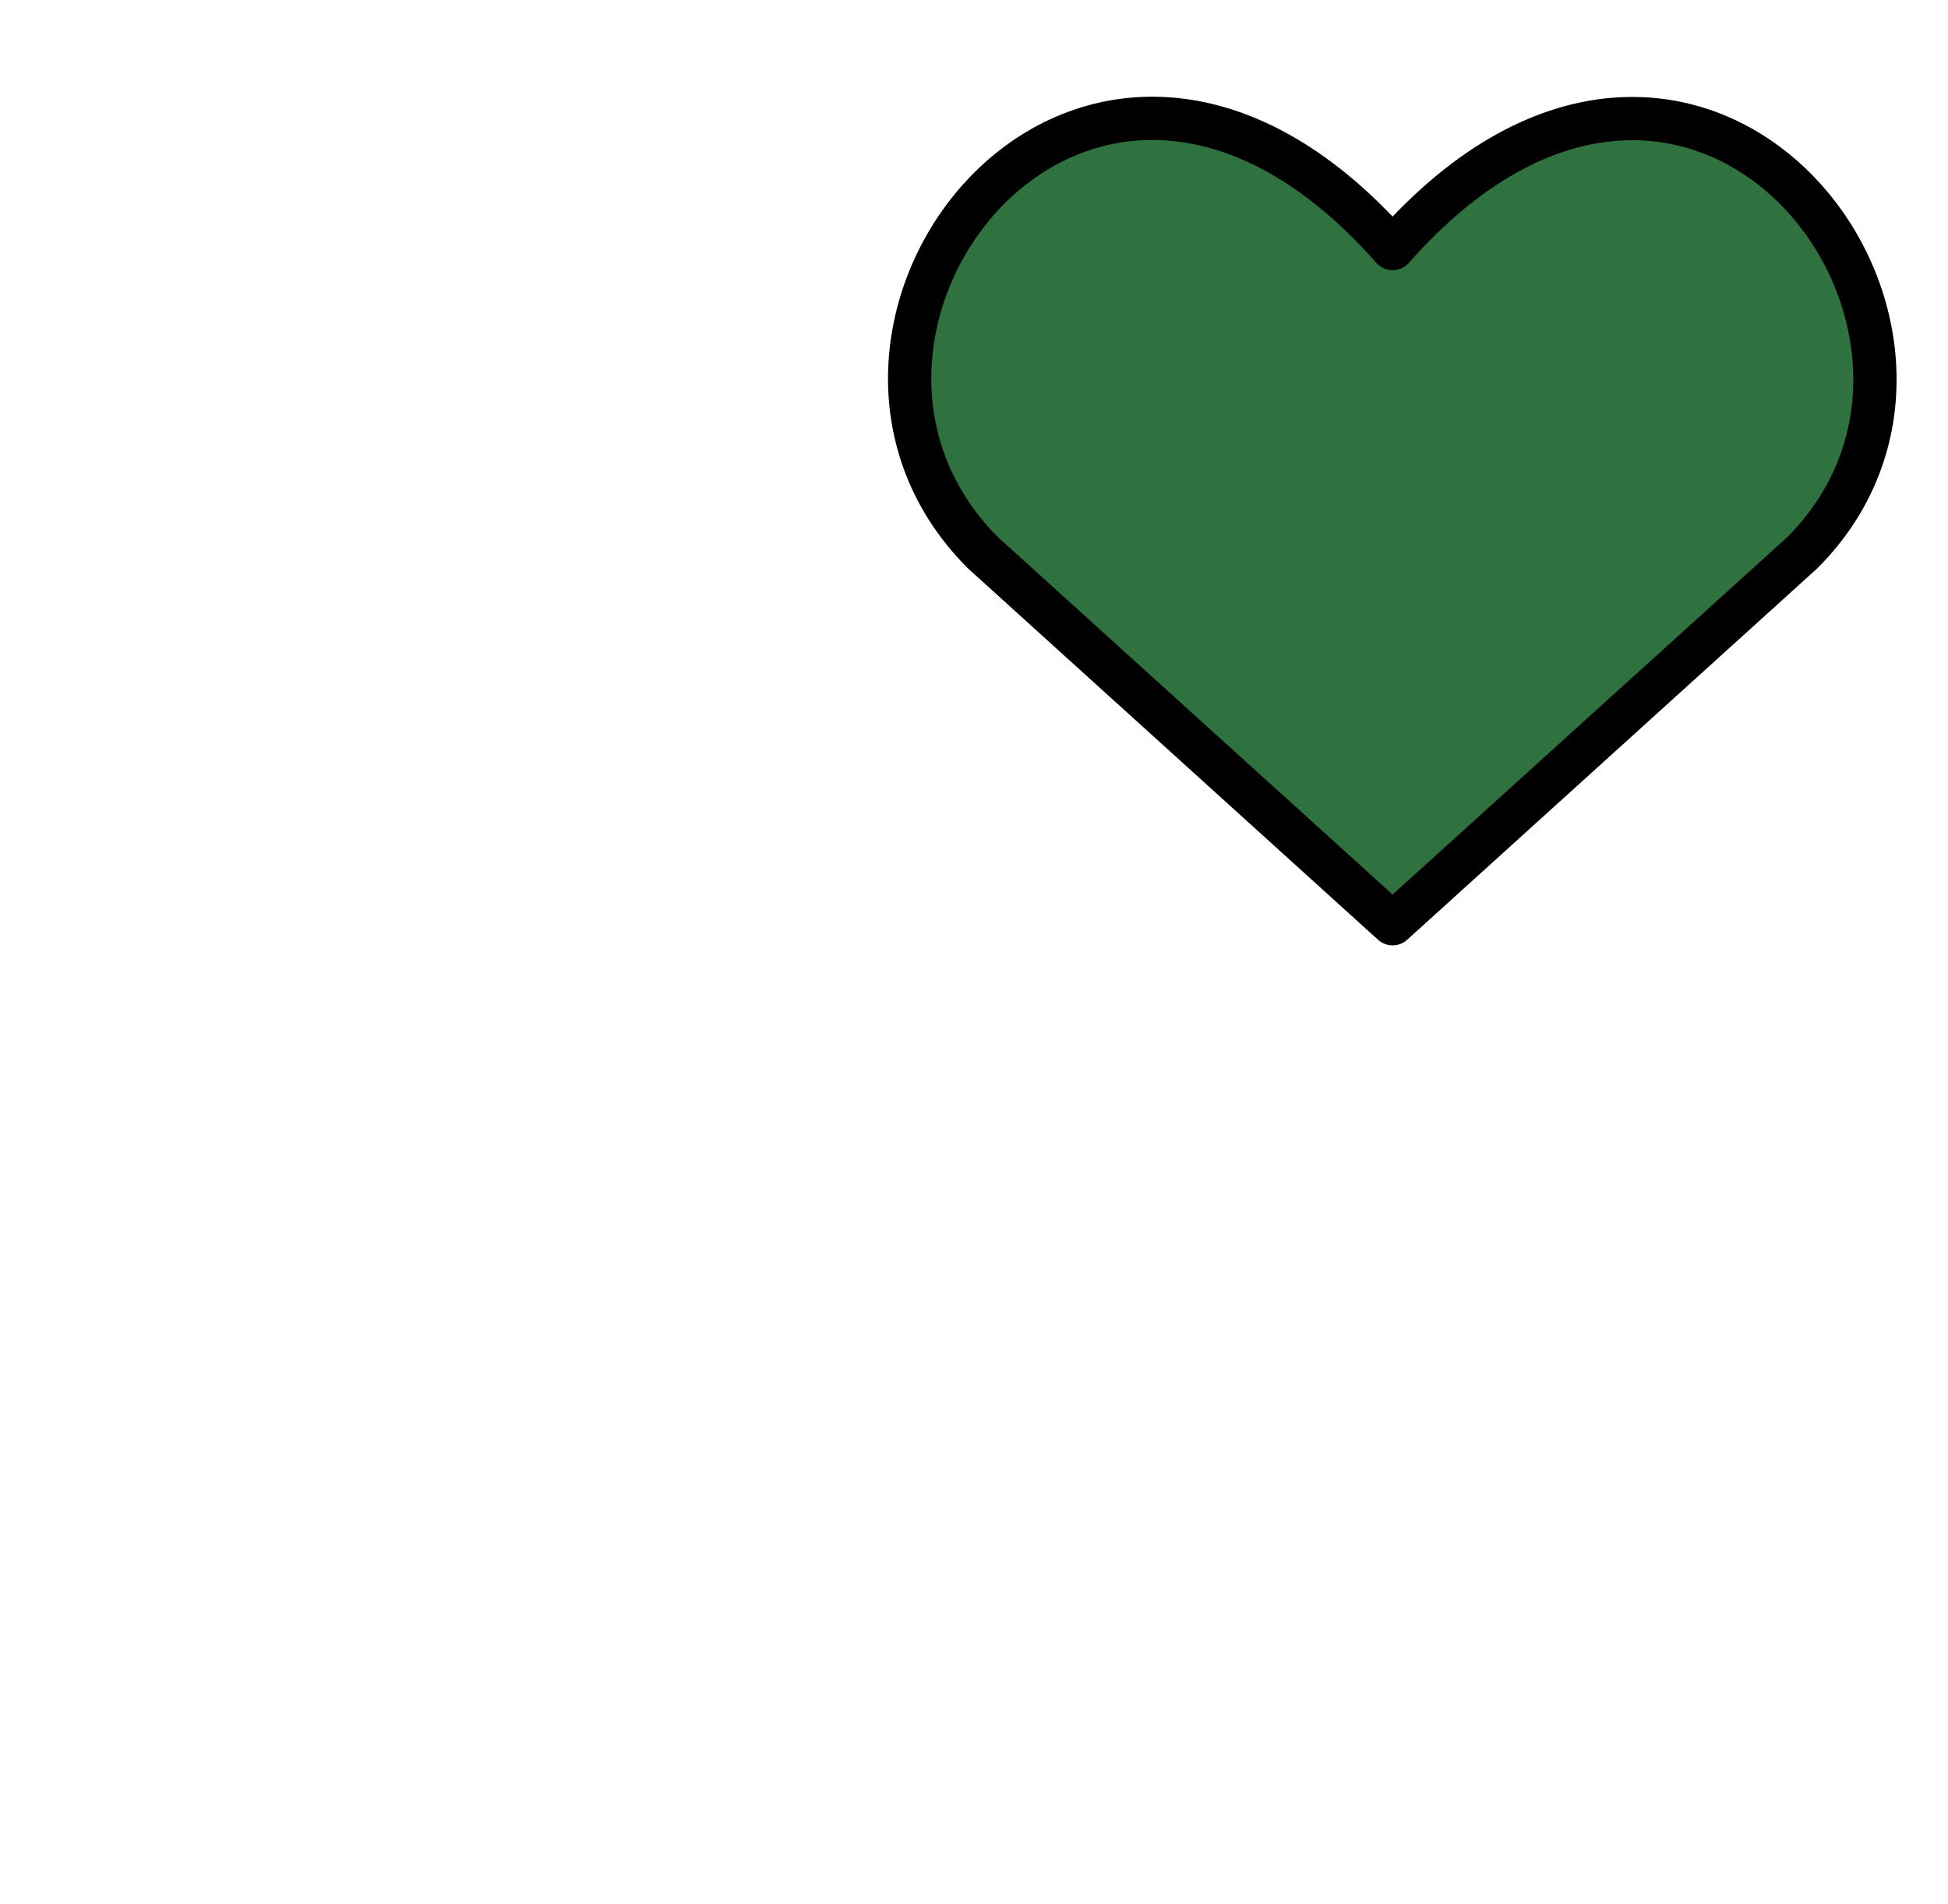 <svg width="45" height="44" viewBox="0 0 45 44" fill="none" xmlns="http://www.w3.org/2000/svg">
<g clip-path="url(#clip0_70_2057)">
<g clip-path="url(#clip1_70_2057)">
<path d="M32.17 21.343L22.707 12.772C17.564 7.629 25.124 -2.245 32.17 5.743C39.216 -2.245 46.741 7.663 41.633 12.772L32.17 21.343Z" fill="#30723F" stroke="black" stroke-linecap="round" stroke-linejoin="round"/>
</g>
</g>
<defs>
<clipPath id="clip0_70_2057">
<rect width="44" height="44" fill="white" transform="translate(0.17)"/>
</clipPath>
<clipPath id="clip1_70_2057">
<rect width="24" height="24" fill="white" transform="translate(20.17)"/>
</clipPath>
</defs>
</svg>

